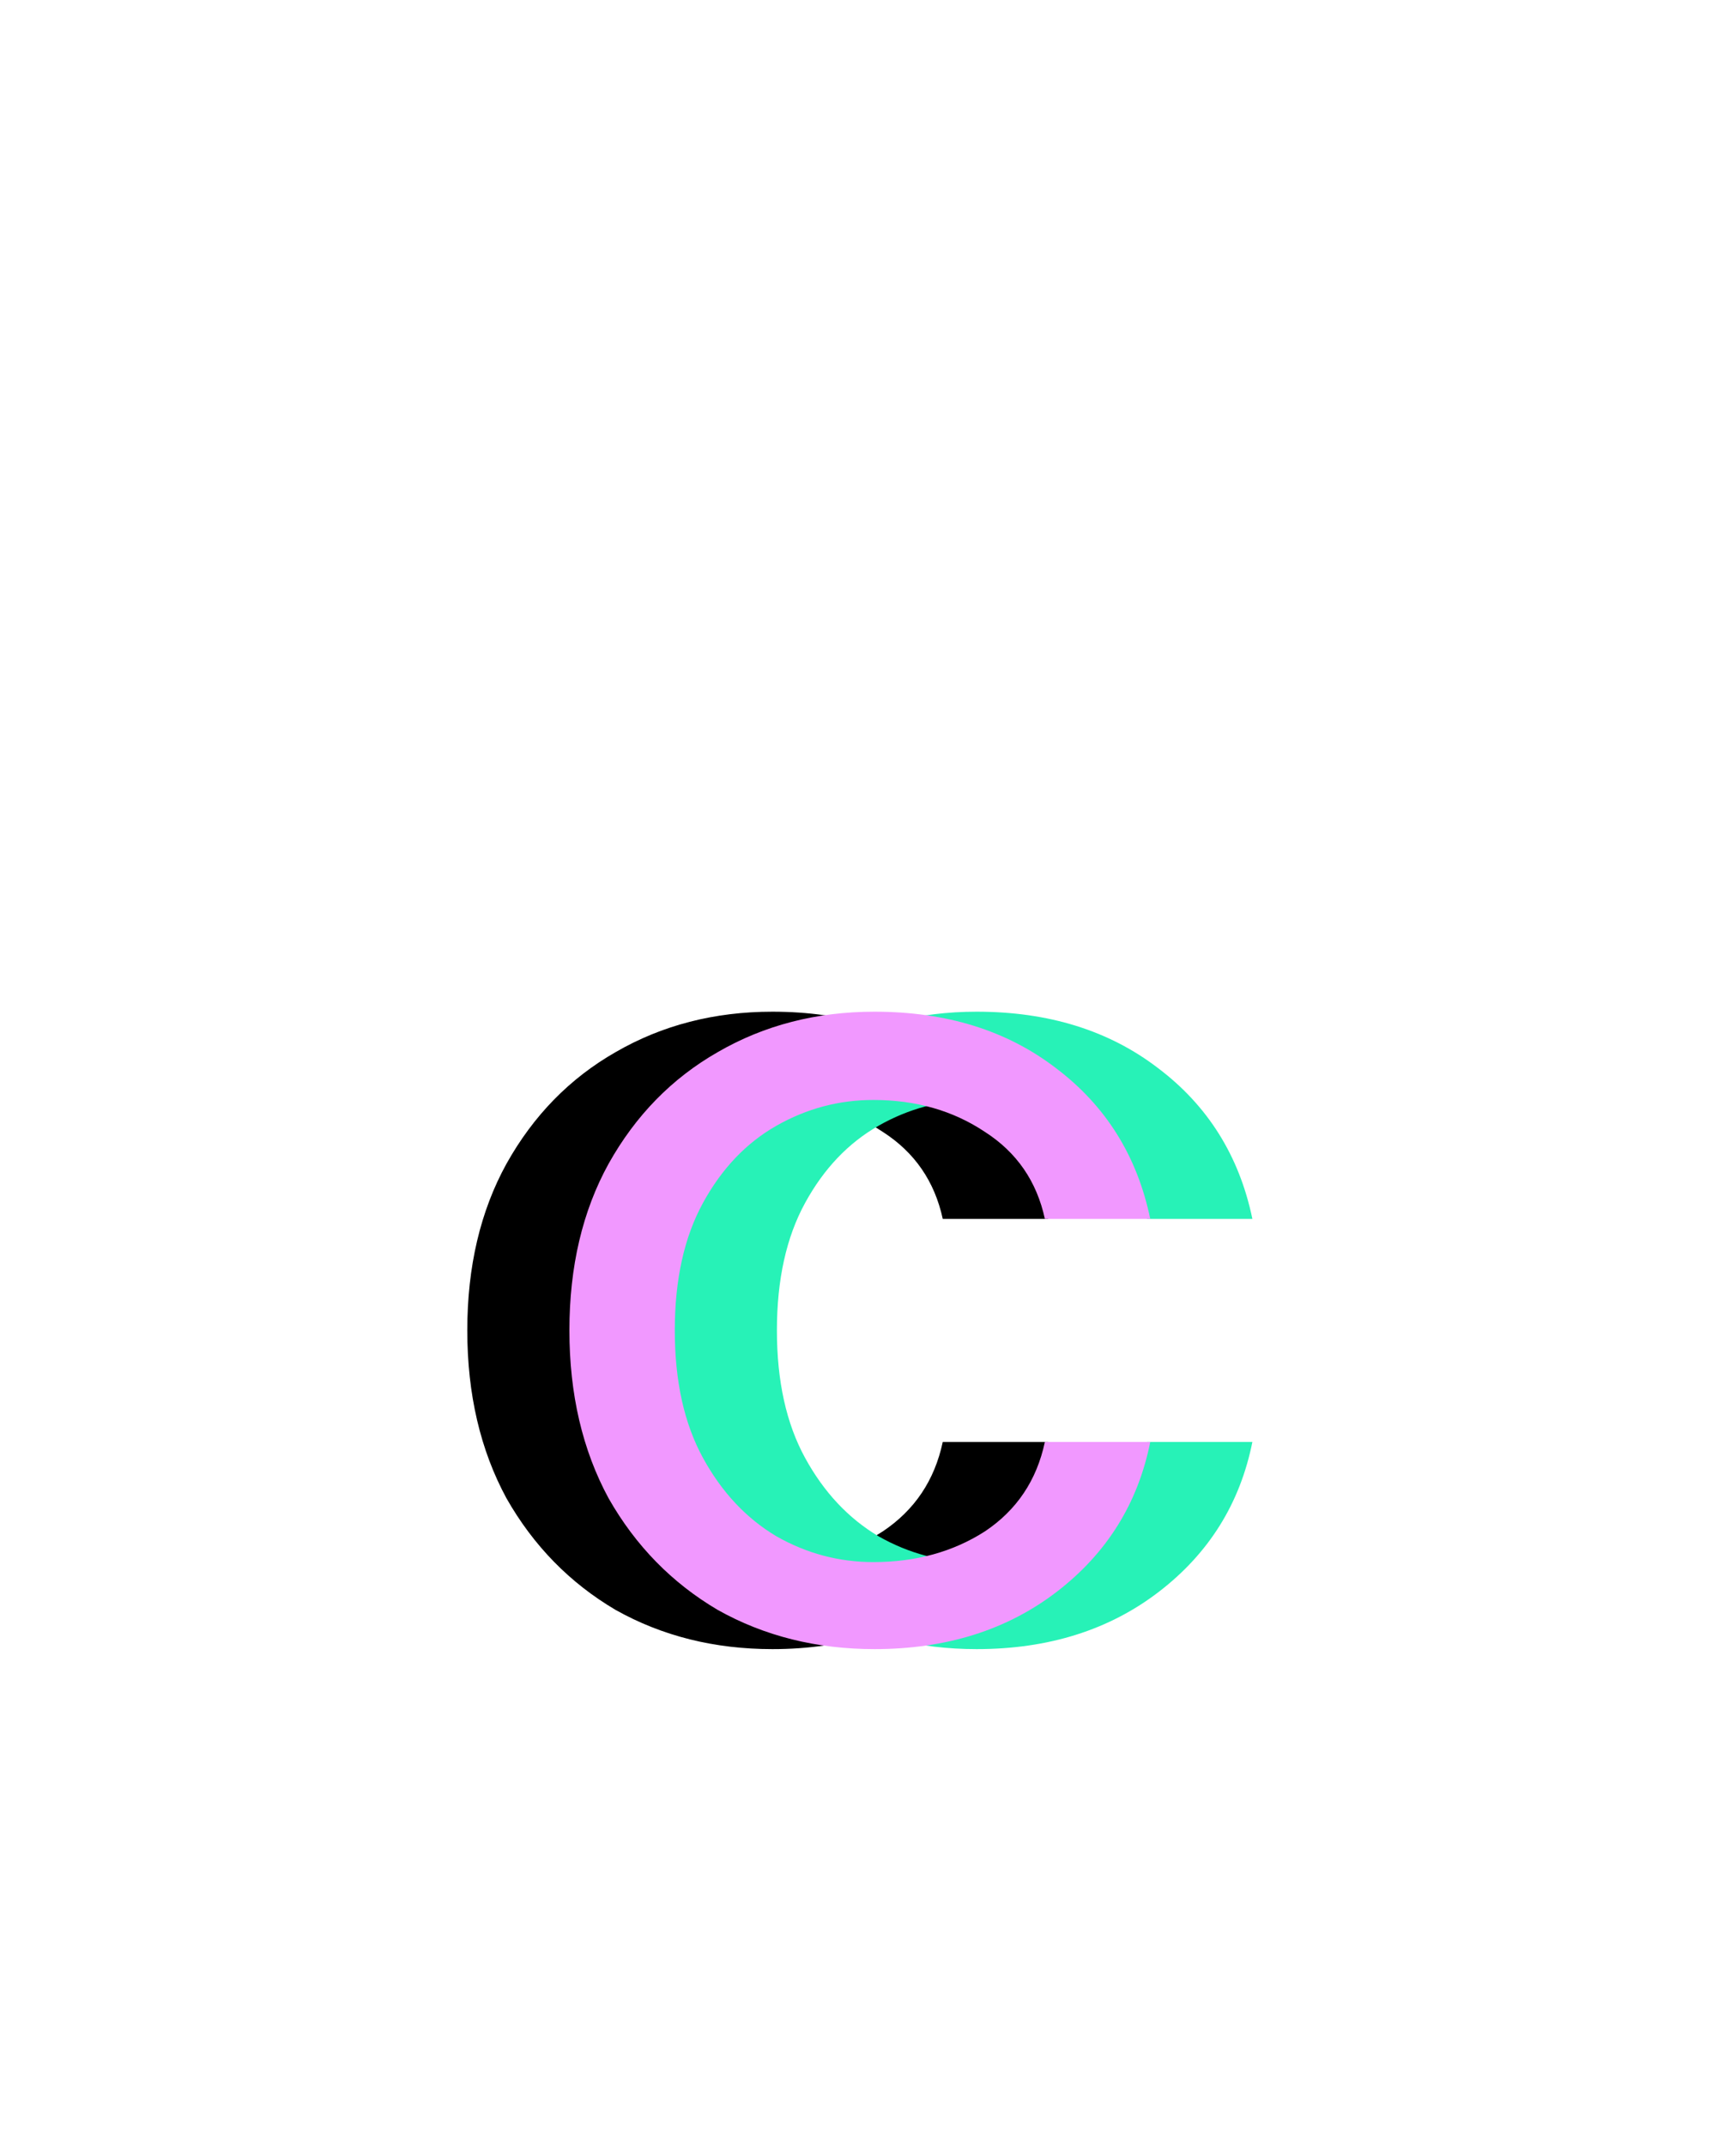 <svg width="17" height="21" viewBox="0 0 17 21" fill="none" xmlns="http://www.w3.org/2000/svg">
<g filter="url(#filter0_d_206_35)">
<path d="M7.564 12.144C6.996 12.144 6.484 12.016 6.028 11.76C5.58 11.496 5.224 11.132 4.96 10.668C4.704 10.196 4.576 9.648 4.576 9.024C4.576 8.4 4.704 7.856 4.96 7.392C5.224 6.92 5.58 6.556 6.028 6.3C6.484 6.036 6.996 5.904 7.564 5.904C8.268 5.904 8.86 6.088 9.34 6.456C9.828 6.824 10.136 7.316 10.264 7.932H9.232C9.152 7.564 8.956 7.28 8.644 7.08C8.332 6.872 7.968 6.768 7.552 6.768C7.216 6.768 6.9 6.852 6.604 7.02C6.308 7.188 6.068 7.44 5.884 7.776C5.7 8.112 5.608 8.528 5.608 9.024C5.608 9.52 5.7 9.936 5.884 10.272C6.068 10.608 6.308 10.864 6.604 11.04C6.9 11.208 7.216 11.292 7.552 11.292C7.968 11.292 8.332 11.192 8.644 10.992C8.956 10.784 9.152 10.492 9.232 10.116H10.264C10.144 10.716 9.84 11.204 9.352 11.58C8.864 11.956 8.268 12.144 7.564 12.144Z" fill="black"/>
<path d="M9.564 12.144C8.996 12.144 8.484 12.016 8.028 11.76C7.58 11.496 7.224 11.132 6.96 10.668C6.704 10.196 6.576 9.648 6.576 9.024C6.576 8.4 6.704 7.856 6.96 7.392C7.224 6.92 7.58 6.556 8.028 6.3C8.484 6.036 8.996 5.904 9.564 5.904C10.268 5.904 10.86 6.088 11.34 6.456C11.828 6.824 12.136 7.316 12.264 7.932H11.232C11.152 7.564 10.956 7.28 10.644 7.08C10.332 6.872 9.968 6.768 9.552 6.768C9.216 6.768 8.9 6.852 8.604 7.02C8.308 7.188 8.068 7.44 7.884 7.776C7.7 8.112 7.608 8.528 7.608 9.024C7.608 9.52 7.7 9.936 7.884 10.272C8.068 10.608 8.308 10.864 8.604 11.04C8.9 11.208 9.216 11.292 9.552 11.292C9.968 11.292 10.332 11.192 10.644 10.992C10.956 10.784 11.152 10.492 11.232 10.116H12.264C12.144 10.716 11.84 11.204 11.352 11.58C10.864 11.956 10.268 12.144 9.564 12.144Z" fill="#27F2B7"/>
<path d="M8.564 12.144C7.996 12.144 7.484 12.016 7.028 11.76C6.58 11.496 6.224 11.132 5.96 10.668C5.704 10.196 5.576 9.648 5.576 9.024C5.576 8.4 5.704 7.856 5.96 7.392C6.224 6.92 6.58 6.556 7.028 6.3C7.484 6.036 7.996 5.904 8.564 5.904C9.268 5.904 9.86 6.088 10.34 6.456C10.828 6.824 11.136 7.316 11.264 7.932H10.232C10.152 7.564 9.956 7.28 9.644 7.08C9.332 6.872 8.968 6.768 8.552 6.768C8.216 6.768 7.9 6.852 7.604 7.02C7.308 7.188 7.068 7.44 6.884 7.776C6.7 8.112 6.608 8.528 6.608 9.024C6.608 9.52 6.7 9.936 6.884 10.272C7.068 10.608 7.308 10.864 7.604 11.04C7.9 11.208 8.216 11.292 8.552 11.292C8.968 11.292 9.332 11.192 9.644 10.992C9.956 10.784 10.152 10.492 10.232 10.116H11.264C11.144 10.716 10.84 11.204 10.352 11.58C9.864 11.956 9.268 12.144 8.564 12.144Z" fill="#F198FF"/>
</g>
<defs>
<filter id="filter0_d_206_35" x="0.576" y="5.904" width="15.688" height="14.24" filterUnits="userSpaceOnUse" color-interpolation-filters="sRGB">
<feFlood flood-opacity="0" result="BackgroundImageFix"/>
<feColorMatrix in="SourceAlpha" type="matrix" values="0 0 0 0 0 0 0 0 0 0 0 0 0 0 0 0 0 0 127 0" result="hardAlpha"/>
<feOffset dy="4"/>
<feGaussianBlur stdDeviation="2"/>
<feComposite in2="hardAlpha" operator="out"/>
<feColorMatrix type="matrix" values="0 0 0 0 0 0 0 0 0 0 0 0 0 0 0 0 0 0 0.25 0"/>
<feBlend mode="normal" in2="BackgroundImageFix" result="effect1_dropShadow_206_35"/>
<feBlend mode="normal" in="SourceGraphic" in2="effect1_dropShadow_206_35" result="shape"/>
</filter>
</defs>
</svg>
